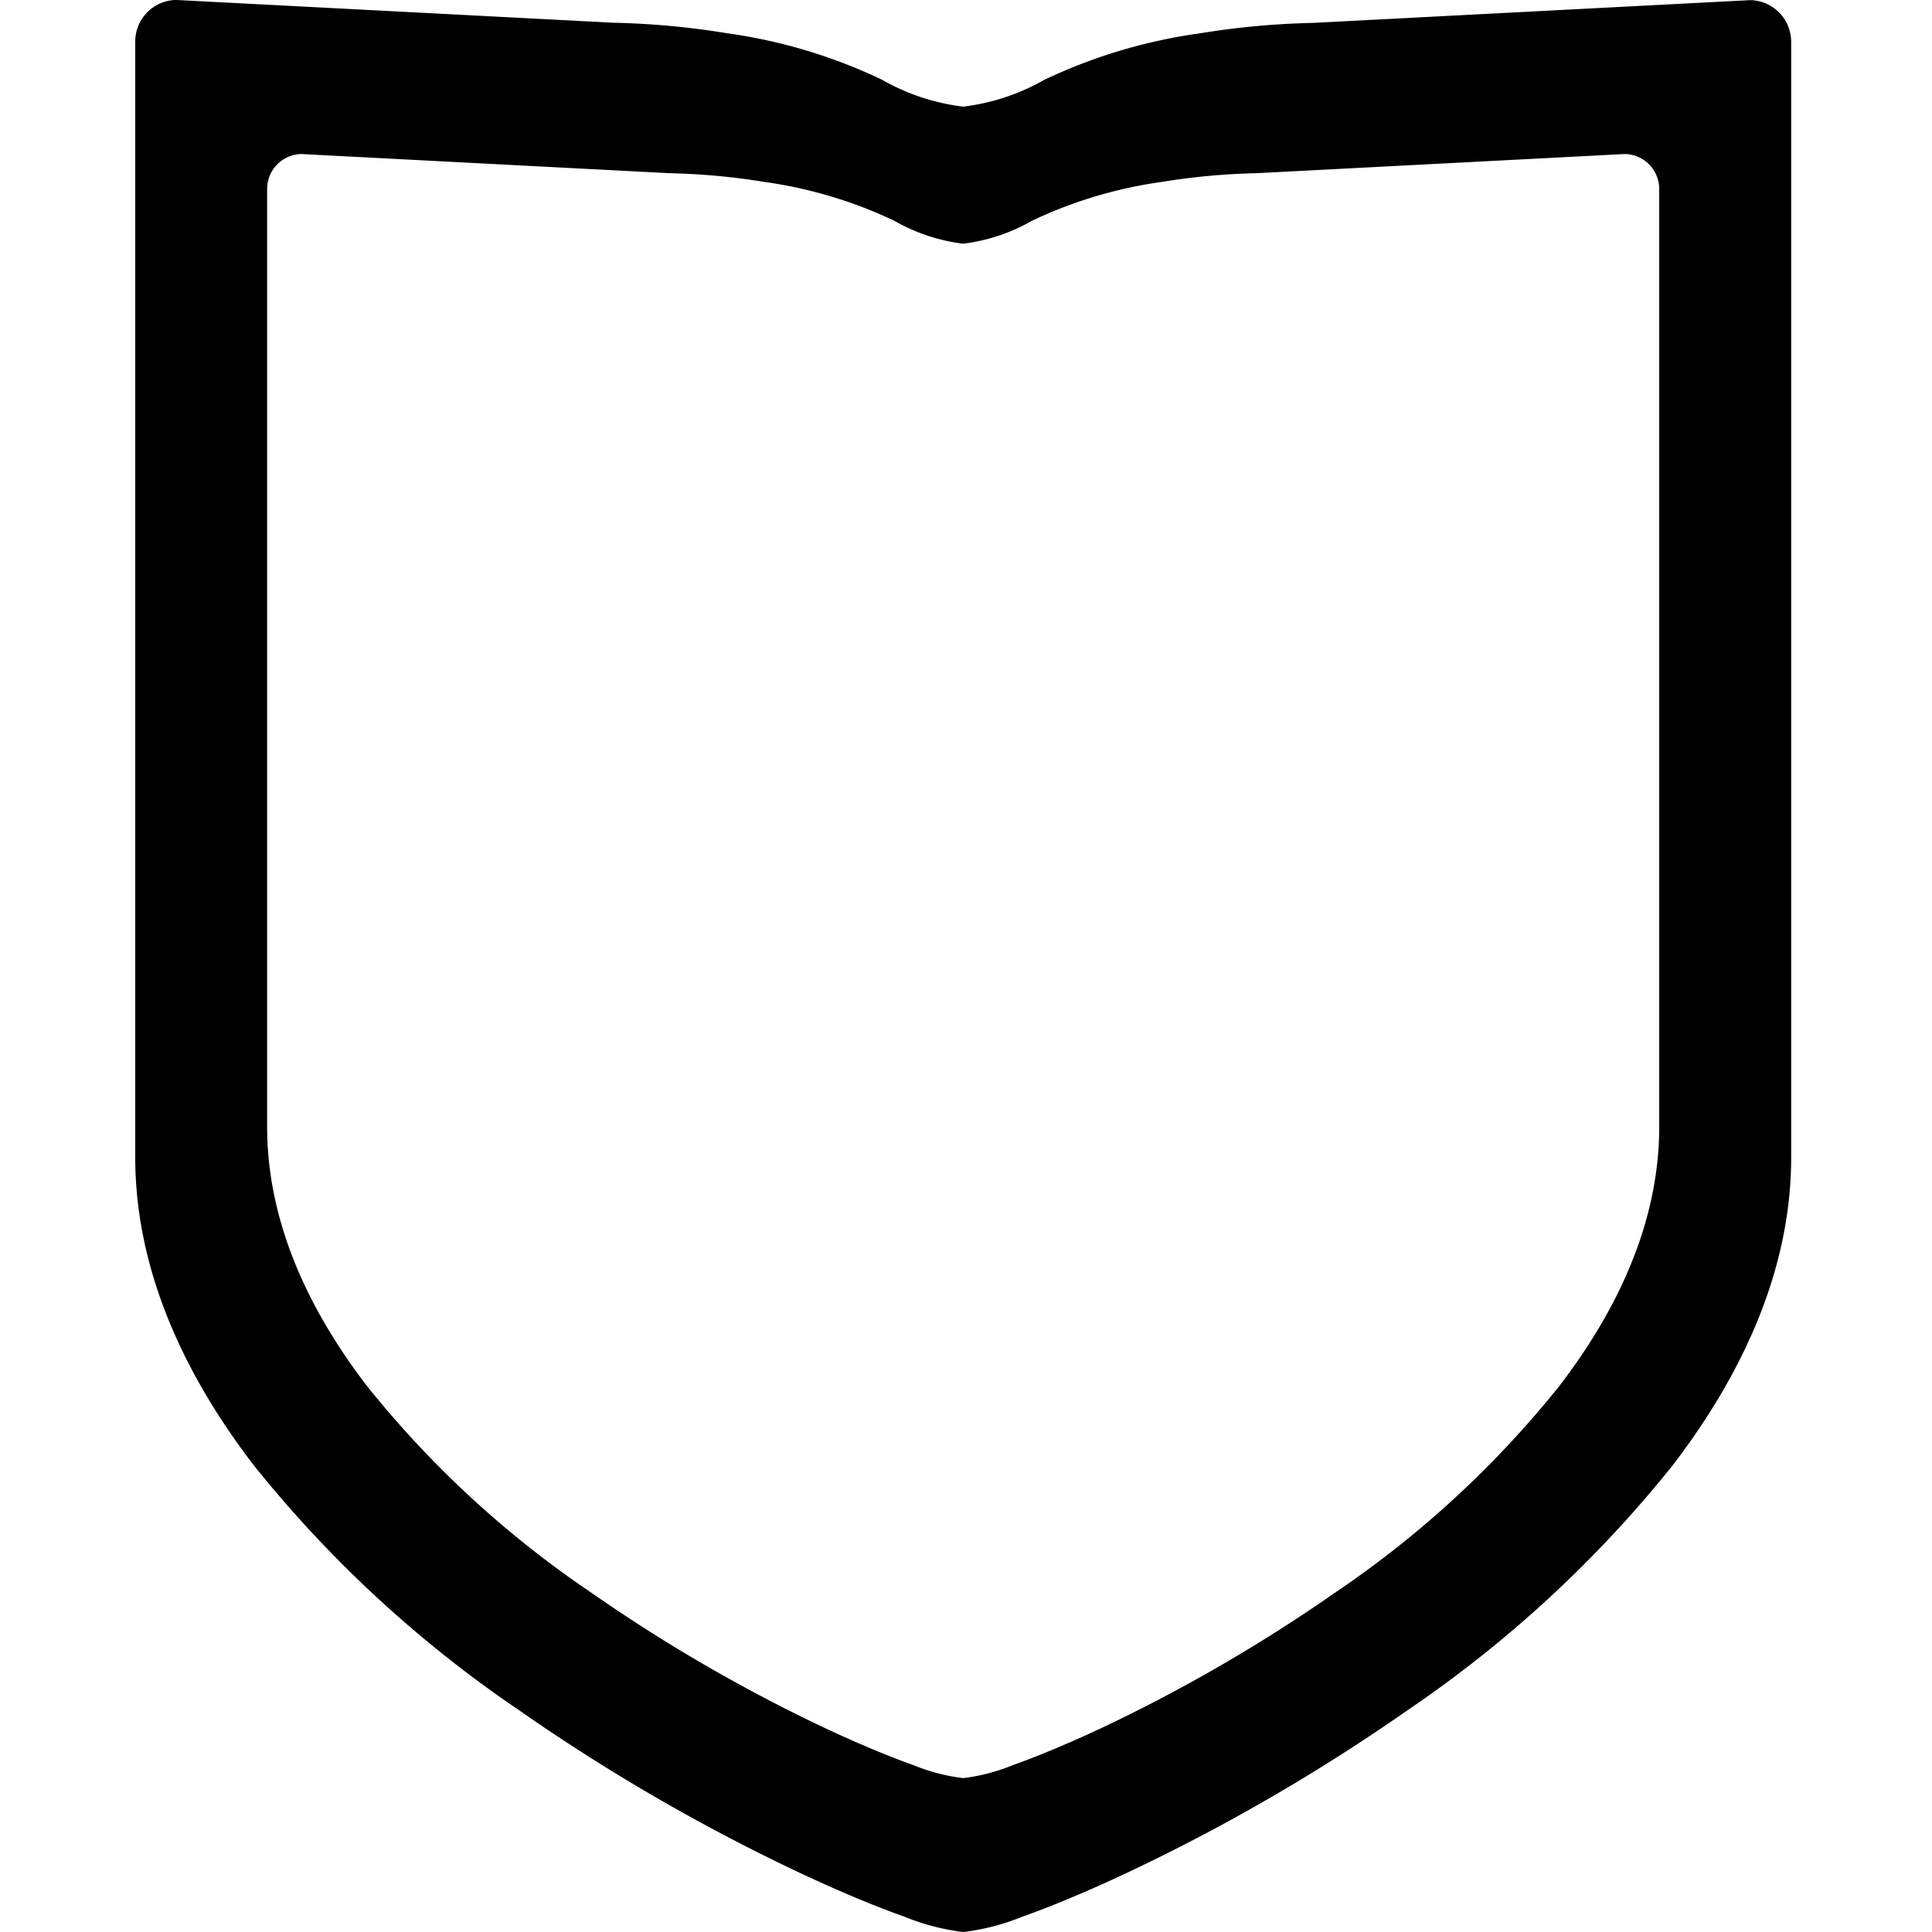 <svg xmlns="http://www.w3.org/2000/svg" xmlns:xlink="http://www.w3.org/1999/xlink" width="100" height="100" viewBox="0 0 100 100"><defs><clipPath id="b"><rect width="100" height="100"/></clipPath></defs><g id="a" clip-path="url(#b)"><path d="M-2874.143-13994a11.763,11.763,0,0,1-3.021-.785c-1.57-.557-3.44-1.339-5.408-2.264a99.635,99.635,0,0,1-14.541-8.418,62.45,62.45,0,0,1-13.77-12.716c-4.058-5.3-6.116-10.66-6.116-15.921v-57.755a2.155,2.155,0,0,1,2.055-2.143l.045,0h.04l22.616,1.178a41.683,41.683,0,0,1,5.861.541,27.4,27.4,0,0,1,7.513,2.165l.264.121.085.04.113.054.026.012.021.01a11.189,11.189,0,0,0,4.217,1.4,11.189,11.189,0,0,0,4.217-1.4l.021-.01,0,0,.163-.075.092-.043.226-.1a27.451,27.451,0,0,1,7.52-2.165,41.6,41.6,0,0,1,5.857-.541l22.613-1.178h.042l.042,0a2.158,2.158,0,0,1,2.062,2.143v57.755c0,5.253-2.059,10.609-6.119,15.921a62.475,62.475,0,0,1-13.77,12.716,99.549,99.549,0,0,1-14.541,8.418c-2,.938-3.867,1.72-5.408,2.264A11.763,11.763,0,0,1-2874.143-13994Zm-34.3-92.028a1.81,1.81,0,0,0-1.729,1.8v48.55c0,4.423,1.73,8.927,5.143,13.385a52.383,52.383,0,0,0,11.573,10.686,83.745,83.745,0,0,0,12.224,7.082c1.692.79,3.264,1.447,4.545,1.9a9.814,9.814,0,0,0,2.54.658,9.81,9.81,0,0,0,2.54-.658c1.3-.462,2.875-1.119,4.549-1.9a83.677,83.677,0,0,0,12.221-7.082,52.319,52.319,0,0,0,11.573-10.686c3.415-4.463,5.146-8.966,5.146-13.385v-48.55a1.812,1.812,0,0,0-1.733-1.8h-.071l-19.009.99a35.282,35.282,0,0,0-4.927.452,23.072,23.072,0,0,0-6.317,1.822l-.021.01-.169.078-.216.1-.015.008a9.466,9.466,0,0,1-3.551,1.181,9.51,9.51,0,0,1-3.562-1.186c-.134-.063-.269-.127-.407-.19a23.137,23.137,0,0,0-6.321-1.822,35.207,35.207,0,0,0-4.924-.452l-19.012-.99Z" transform="translate(2923.999 14094.001)"/></g></svg>